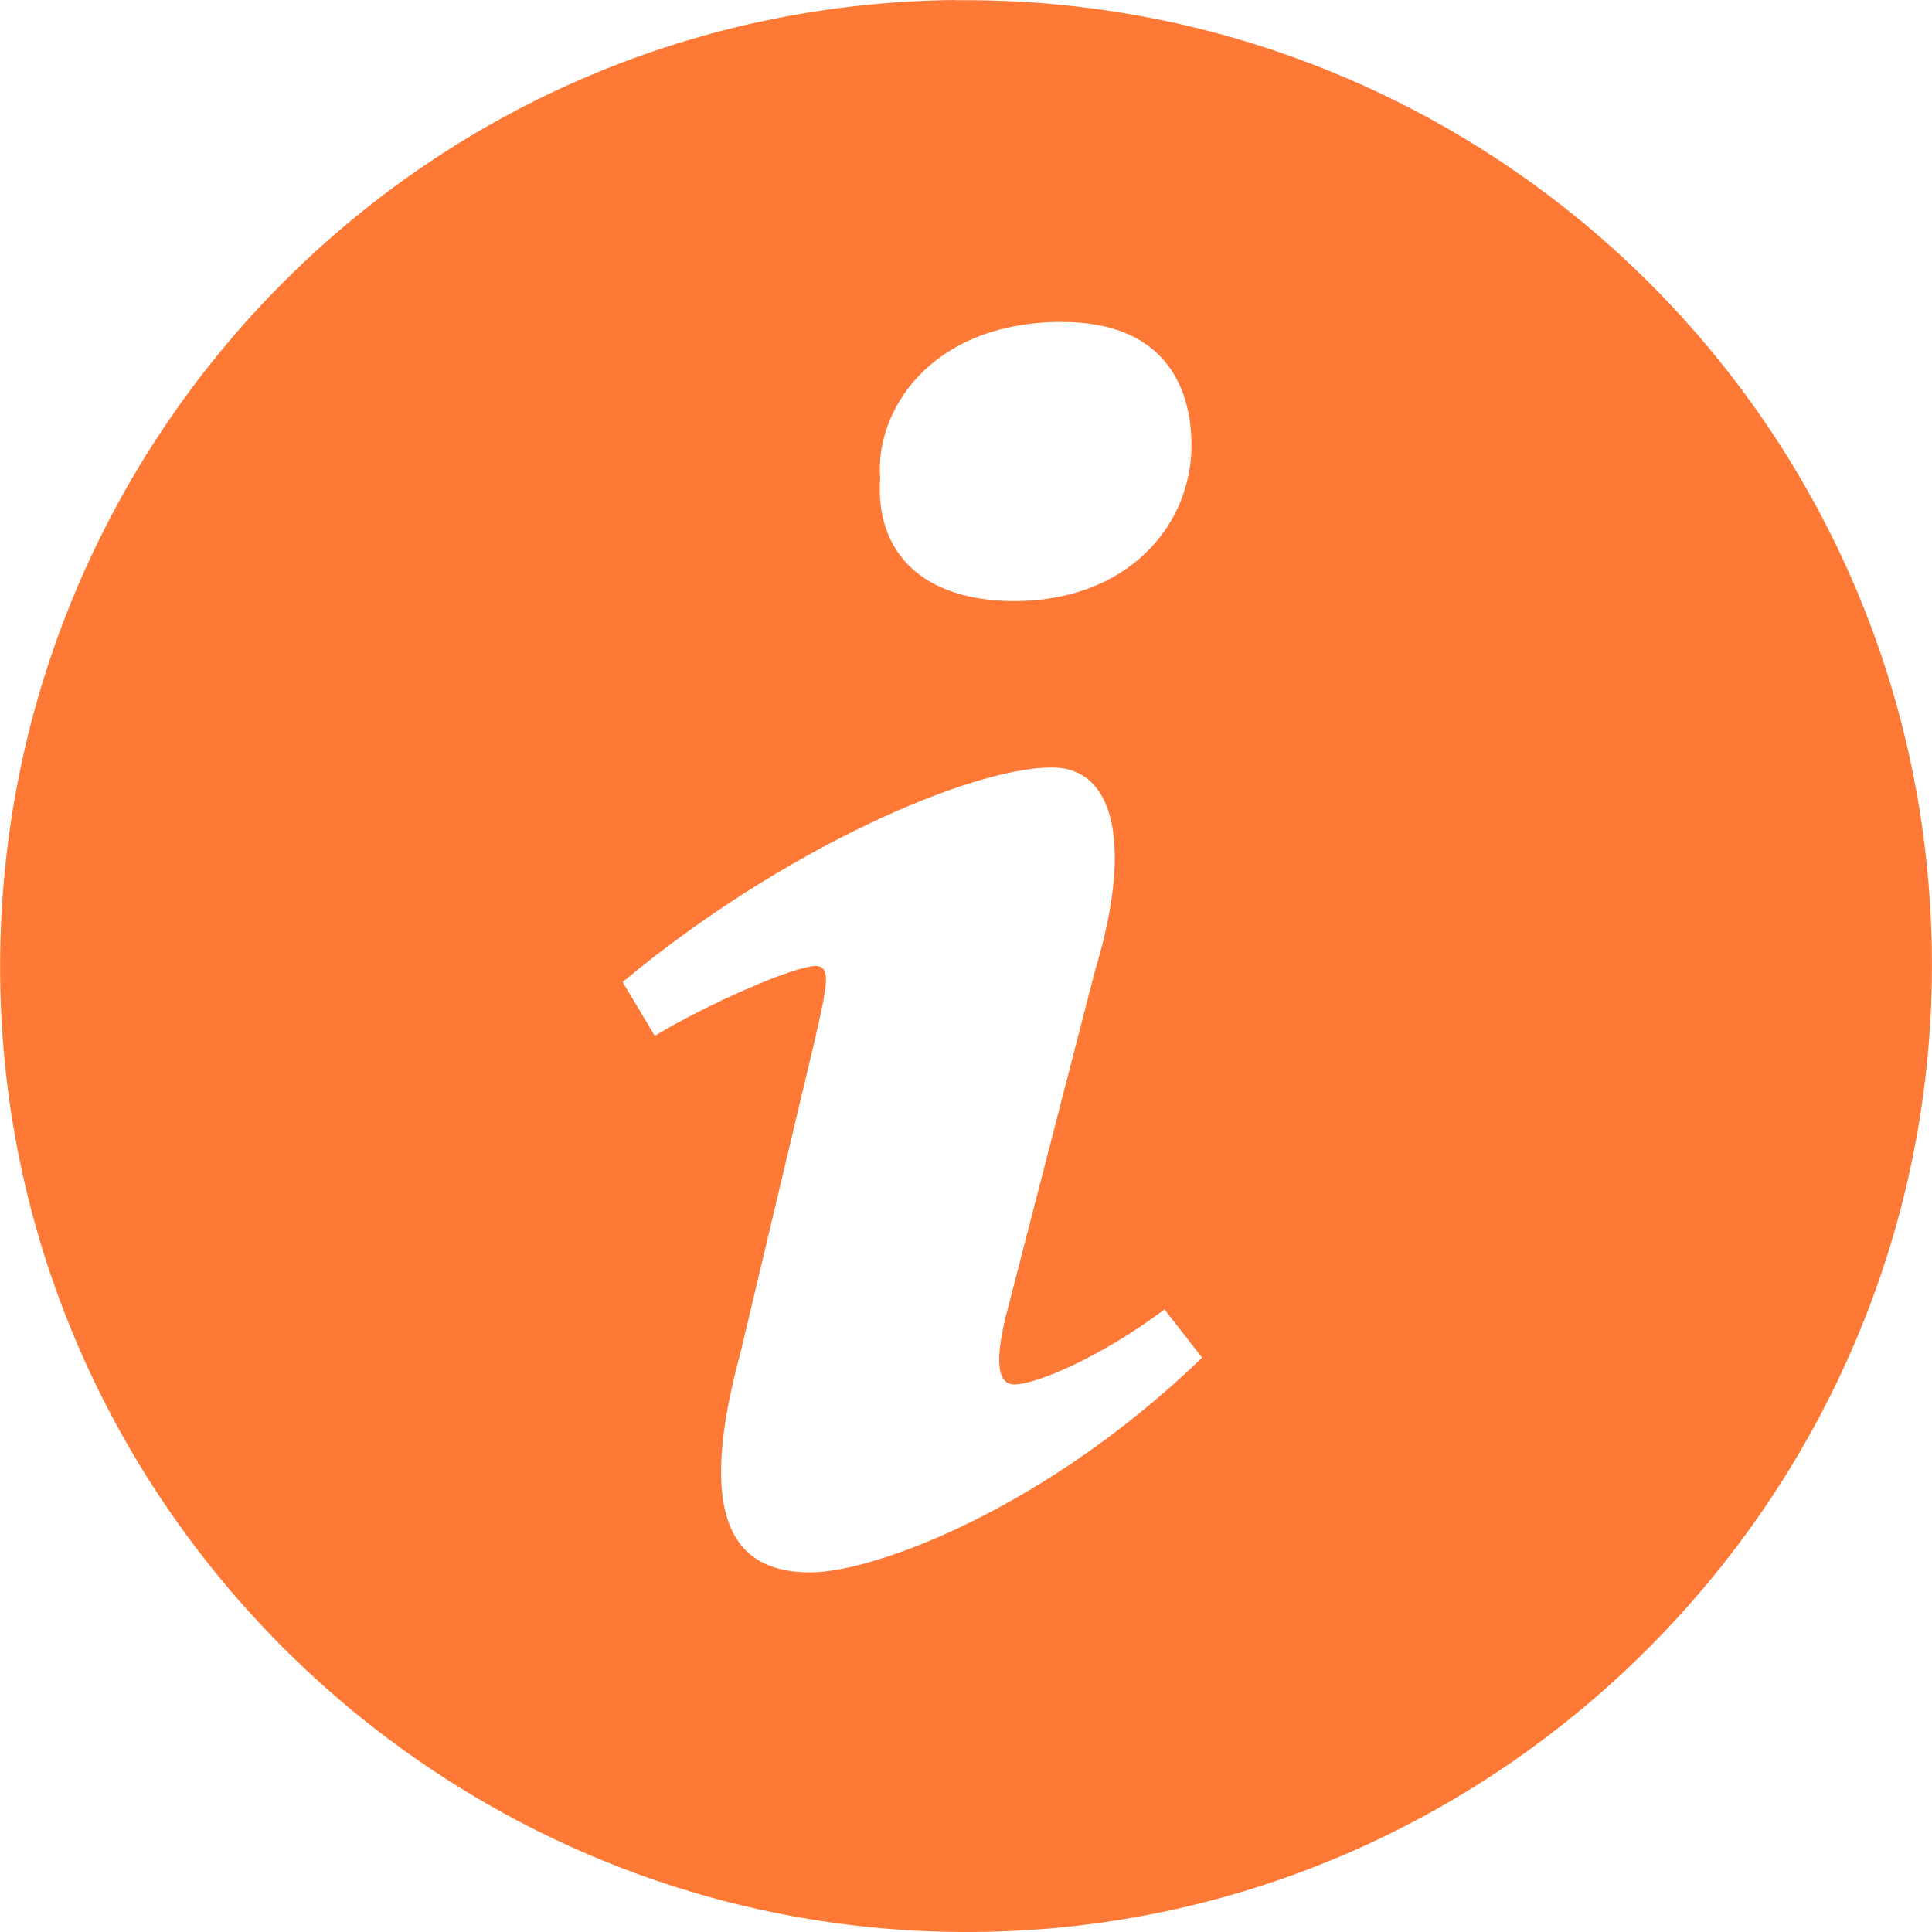<?xml version="1.0" encoding="UTF-8"?>
<svg width="50px" height="50px" viewBox="0 0 50 50" version="1.1" xmlns="http://www.w3.org/2000/svg" xmlns:xlink="http://www.w3.org/1999/xlink">
    <!-- Generator: Sketch 58 (84663) - https://sketch.com -->
    <title>矩形</title>
    <desc>Created with Sketch.</desc>
    <g id="我的" stroke="none" stroke-width="1" fill="none" fill-rule="evenodd">
        <g id="5-我的-(Me---Main-DApp)" transform="translate(-36, -1412)" fill="#FE7935" fill-rule="nonzero">
            <g id="关于" transform="translate(36, 1412)">
                <path d="M20.973,40.693 C19.166,40.693 17.916,39.58 19.166,34.999 L21.113,26.806 C21.391,25.556 21.529,24.999 21.113,24.999 C20.557,24.999 18.332,25.971 16.945,26.806 L16.113,25.415 C20.279,21.946 25.138,19.862 27.222,19.862 C28.888,19.862 29.307,21.943 28.335,25.137 L26.113,33.749 C25.694,35.277 25.832,35.83 26.251,35.83 C26.807,35.83 28.472,35.137 30.138,33.887 L31.11,35.137 C27.085,39.027 22.641,40.693 20.973,40.693 M27.5,8.334 C30,8.334 30.835,9.862 30.835,11.528 C30.835,13.612 29.166,15.556 26.251,15.556 C23.888,15.556 22.638,14.306 22.779,12.362 C22.638,10.693 24.029,8.331 27.5,8.331 M24.722,0 C10.835,0.141 -0.136,11.531 0.004,25.281 C0.142,39.03 11.529,50.139 25.279,49.999 C39.028,49.861 50.137,38.474 49.997,24.724 C49.859,10.837 38.472,-0.134 24.722,0.006" id="形状"></path>
            </g>
        </g>
    </g>
</svg>